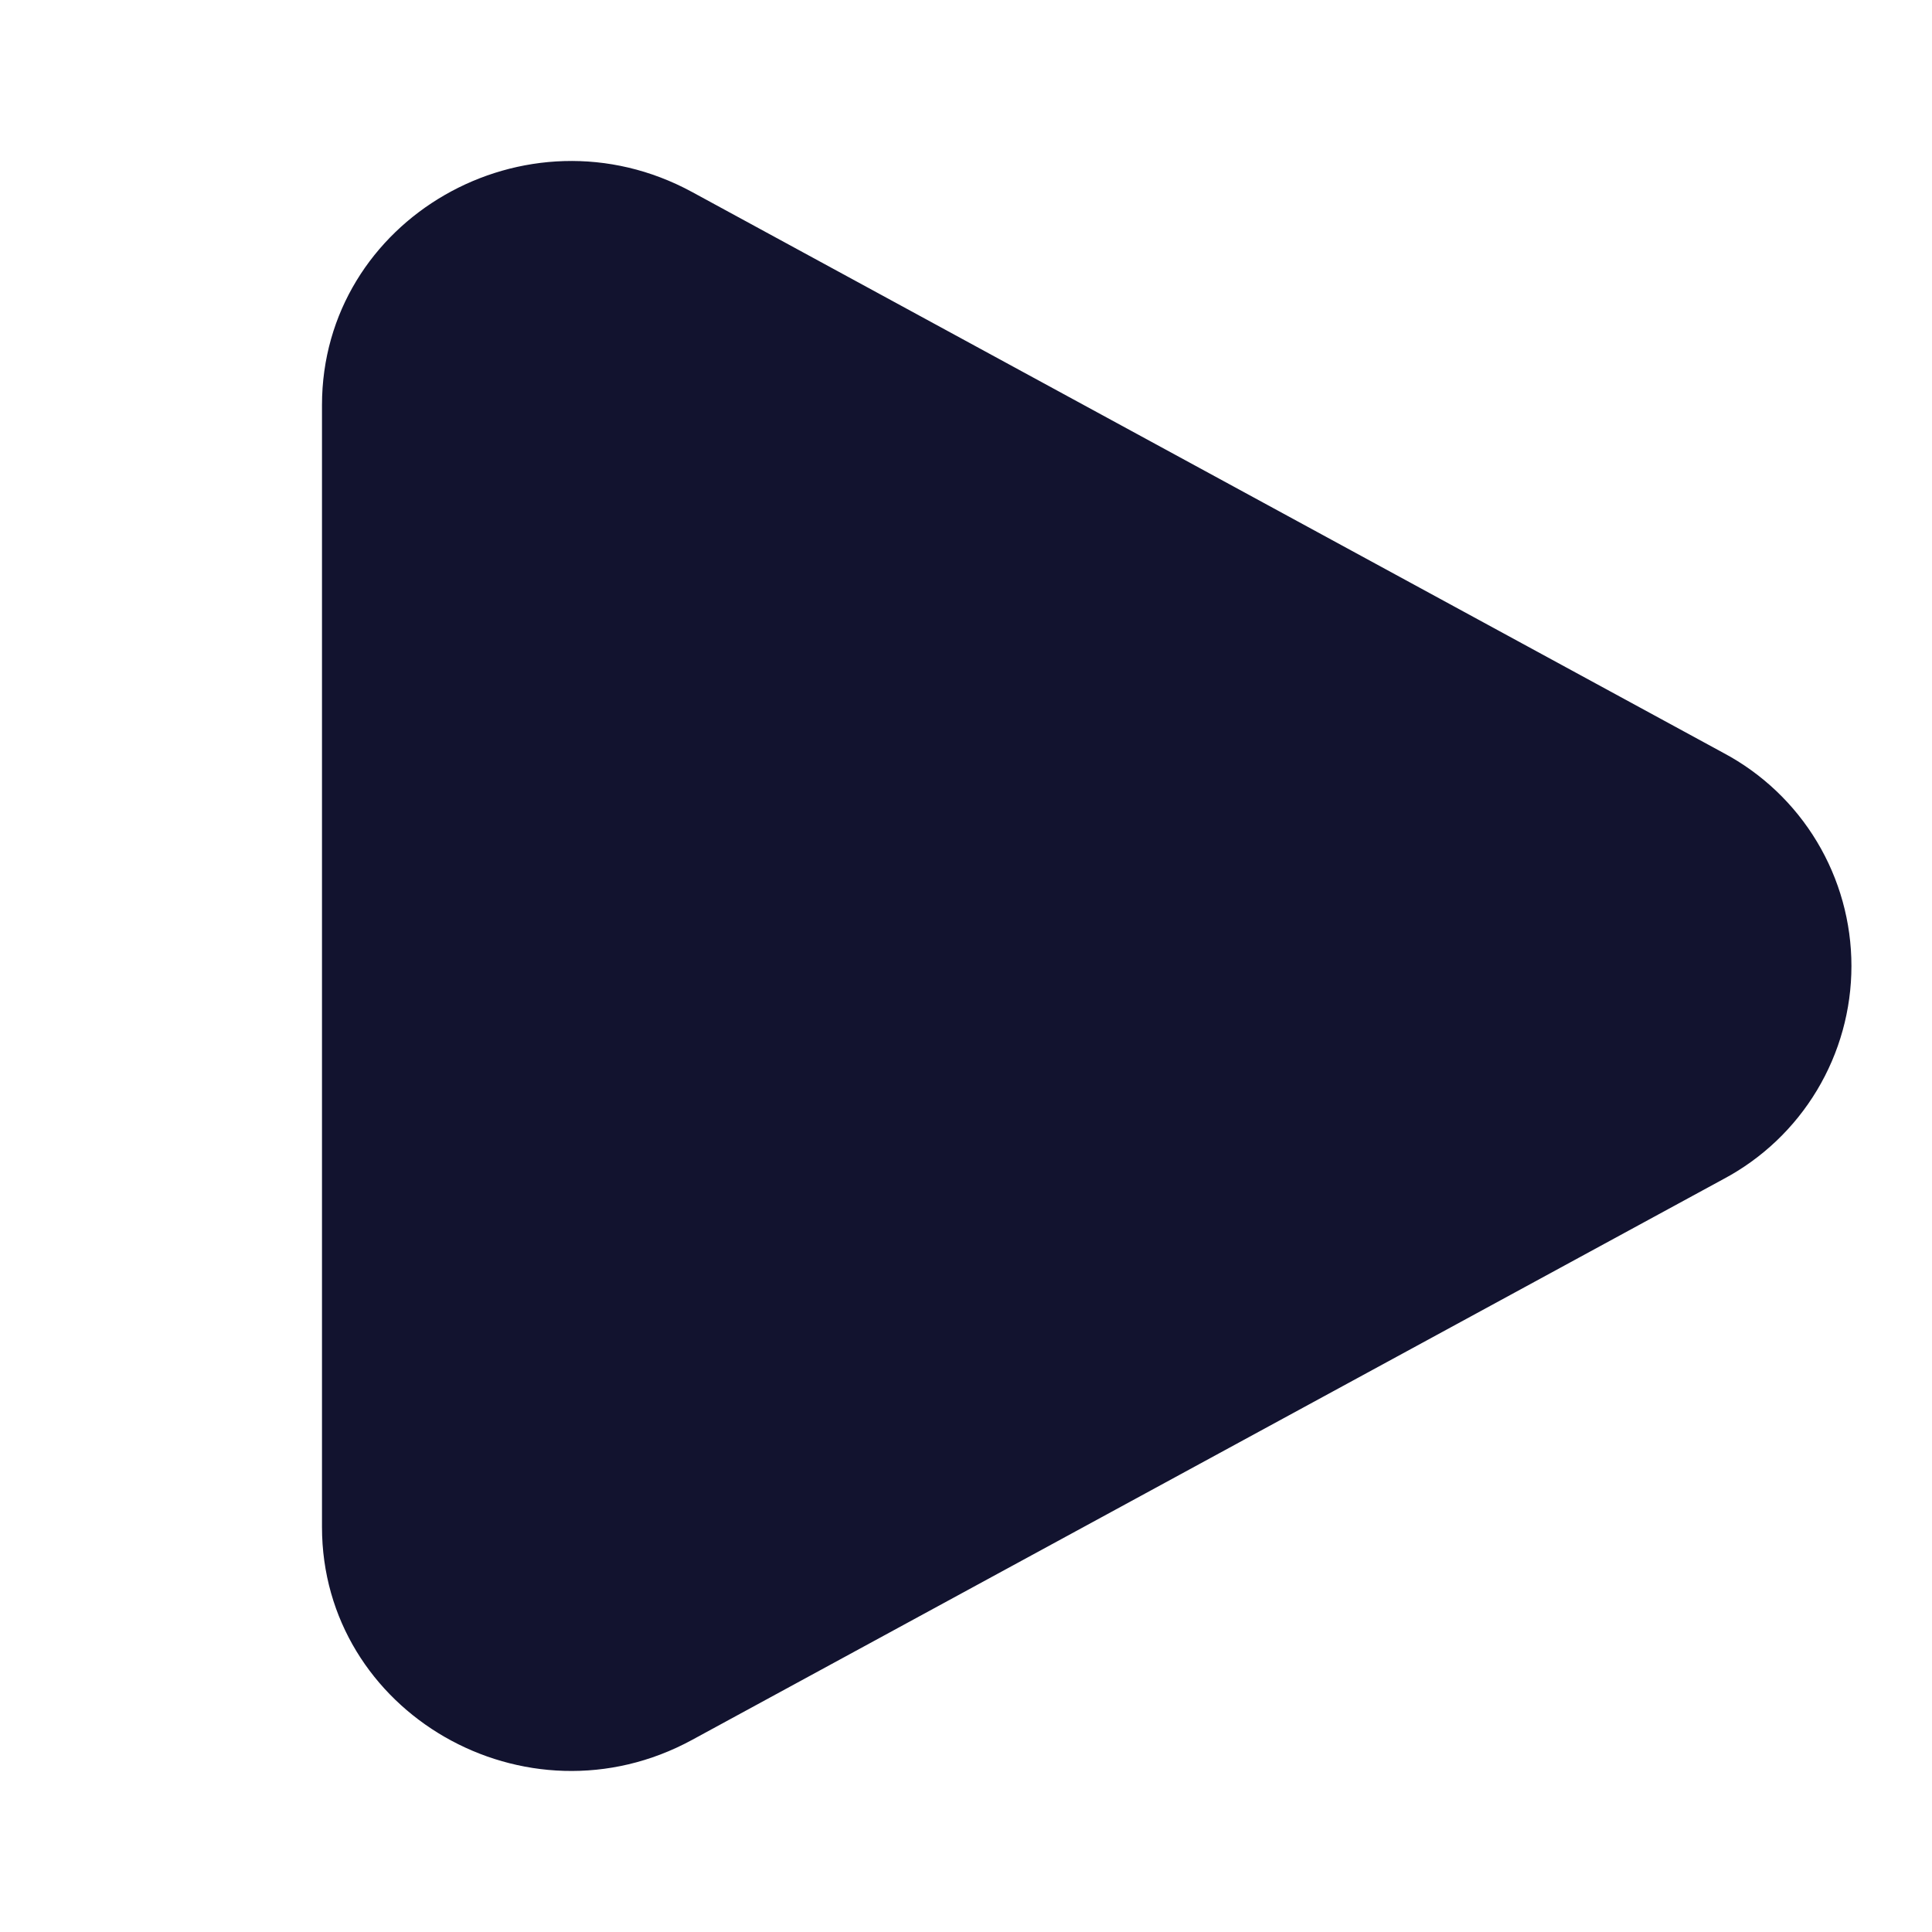 <svg width="100" height="100" viewBox="0 0 100 100" fill="none" xmlns="http://www.w3.org/2000/svg">
<path d="M89.204 38.971C91.205 40.035 92.879 41.624 94.046 43.567C95.213 45.51 95.83 47.733 95.83 50C95.83 52.267 95.213 54.49 94.046 56.433C92.879 58.376 91.205 59.965 89.204 61.029L35.82 90.058C27.224 94.733 16.666 88.65 16.666 79.033V20.971C16.666 11.346 27.224 5.267 35.82 9.937L89.204 38.971Z" fill="#12132F"/>
</svg>
